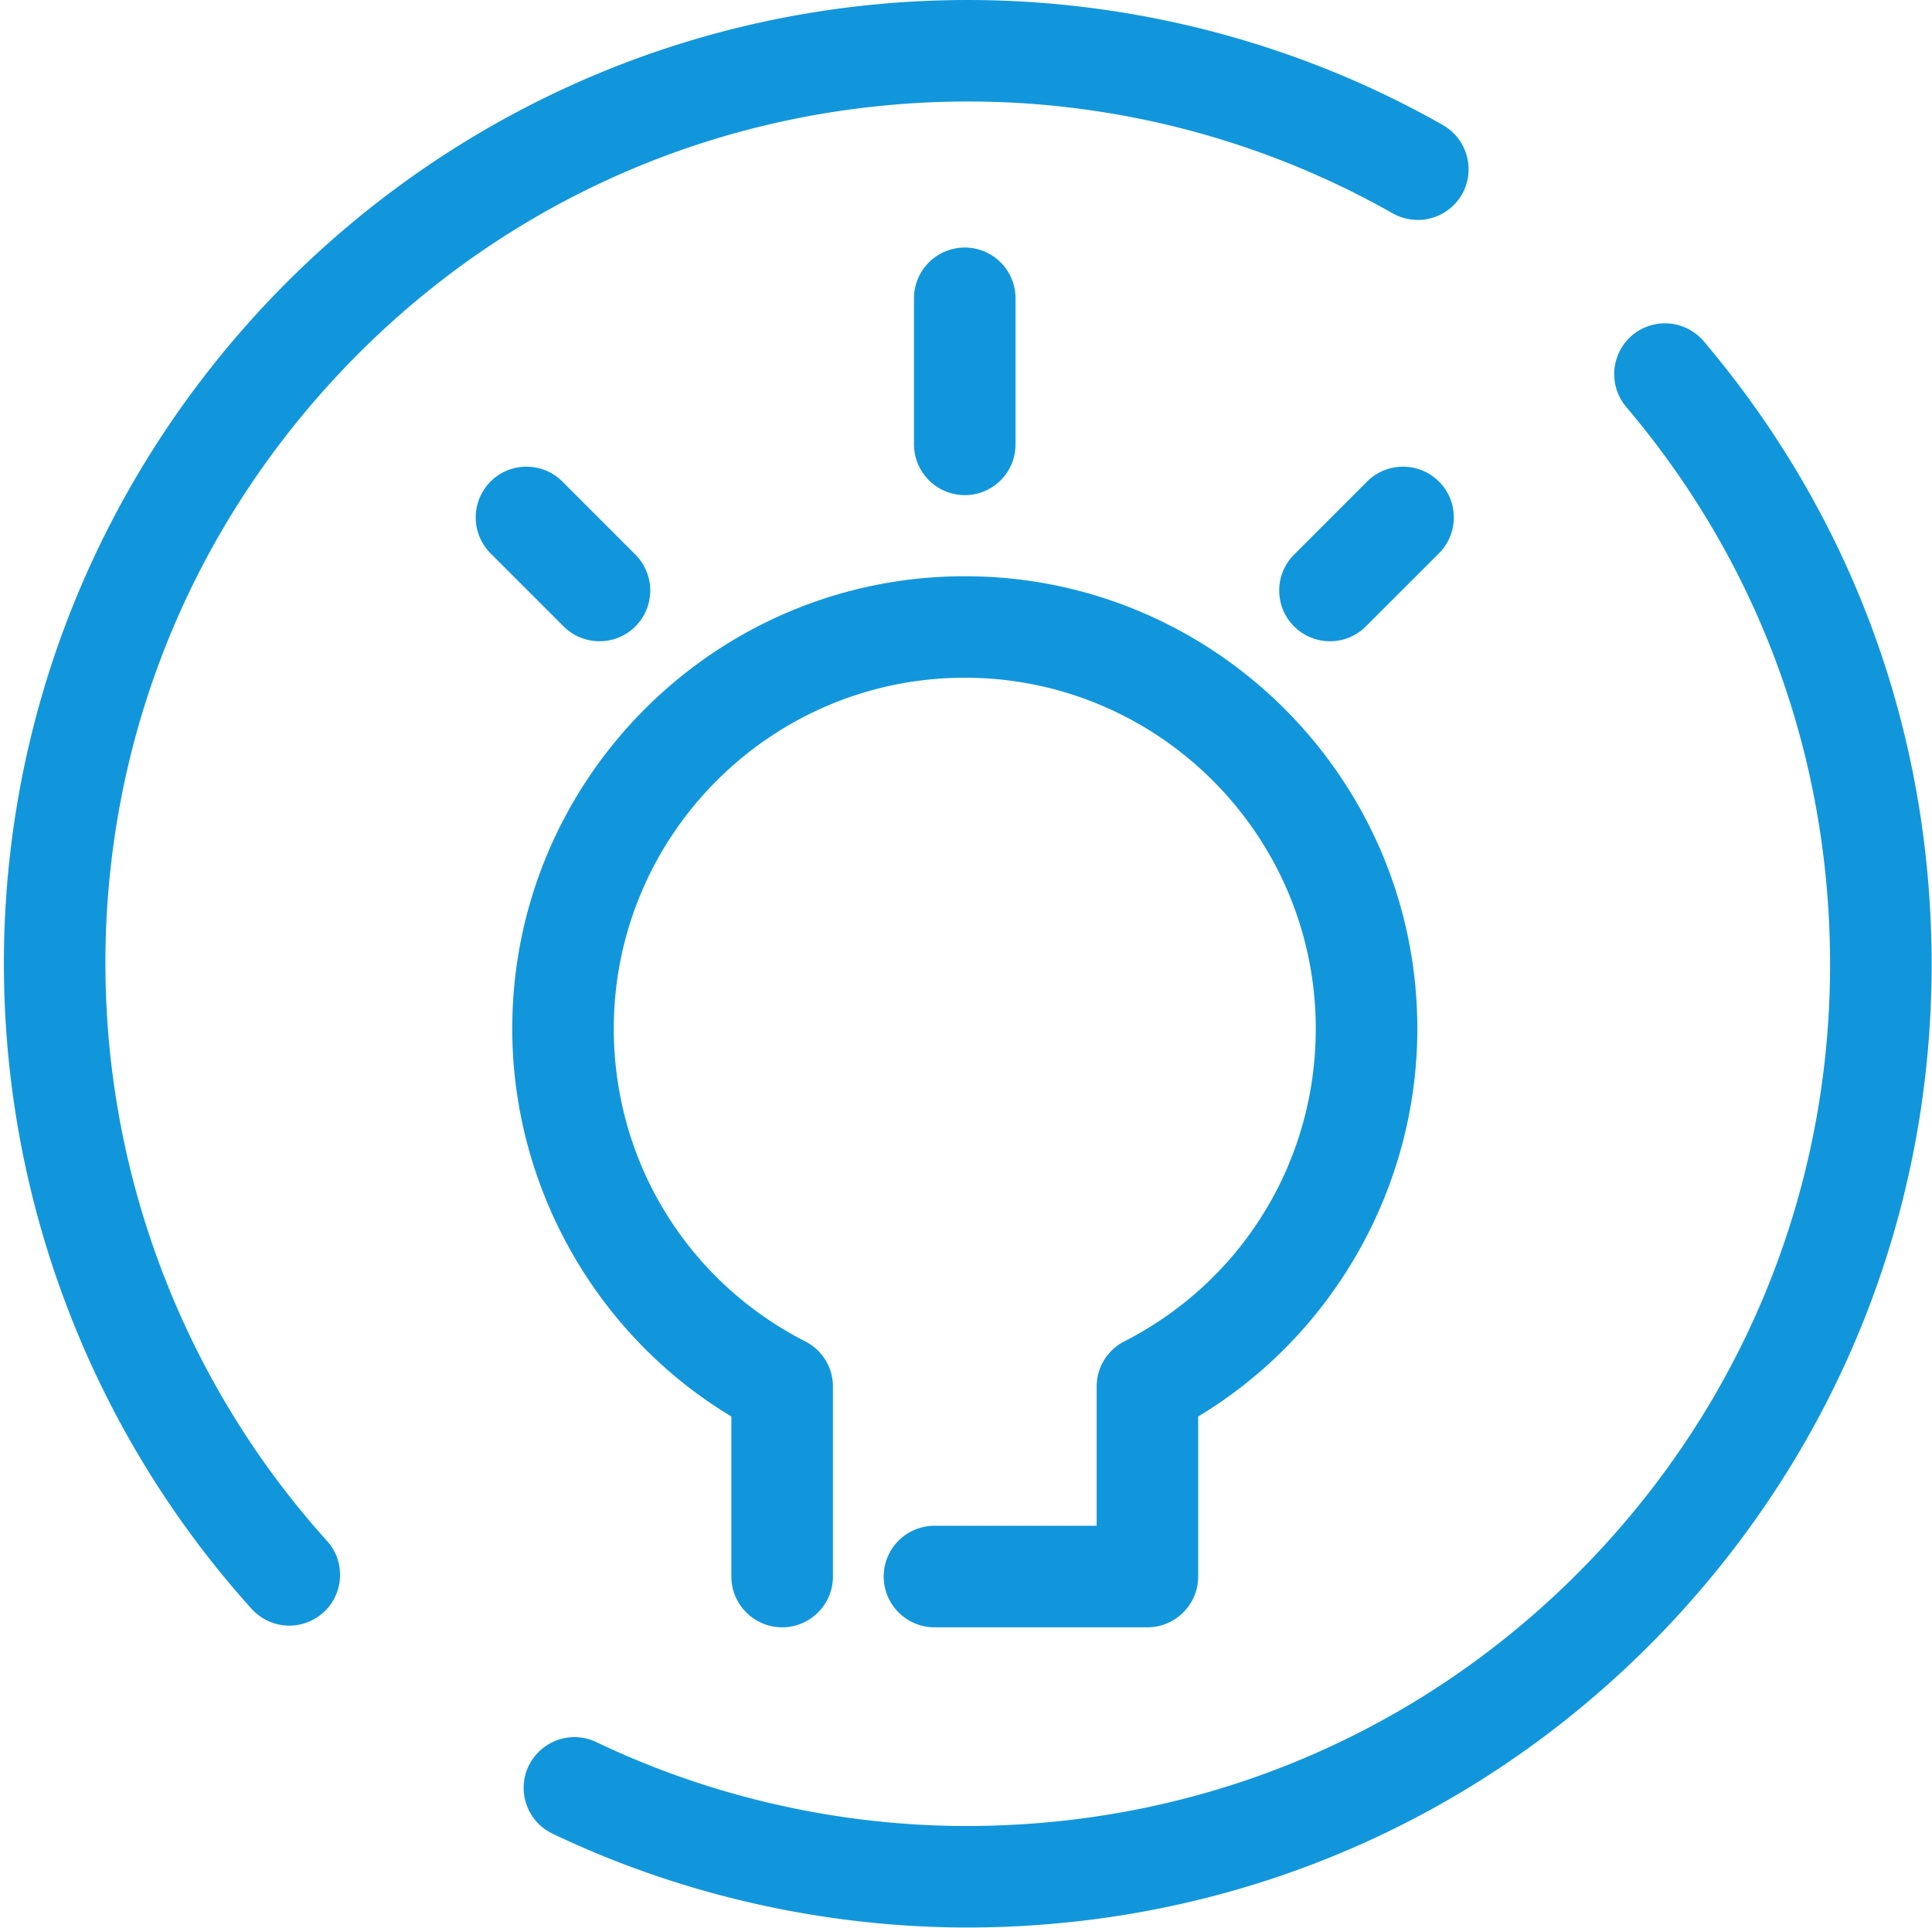 <?xml version="1.0" standalone="no"?><!DOCTYPE svg PUBLIC "-//W3C//DTD SVG 1.1//EN" "http://www.w3.org/Graphics/SVG/1.1/DTD/svg11.dtd"><svg t="1542917027271" class="icon" style="" viewBox="0 0 1026 1024" version="1.1" xmlns="http://www.w3.org/2000/svg" p-id="1105" data-spm-anchor-id="a313x.7781069.0.i0" xmlns:xlink="http://www.w3.org/1999/xlink" width="200.391" height="200"><defs><style type="text/css"></style></defs><path d="M513.955 1023.683c-76.08 0-152.343-17.23-220.545-49.846a26.715 26.715 0 0 1-13.769-15.341 26.889 26.889 0 0 1 1.085-20.608 27.083 27.083 0 0 1 24.304-15.32c4.039 0 7.96 0.901 11.645 2.641 60.959 29.177 128.971 44.574 196.692 44.574 5.508 0 11.005-0.102 16.523-0.302 122.225-4.233 235.487-55.855 318.973-145.351 83.399-89.424 126.985-206.023 122.726-328.284-3.624-103.93-40.965-200.669-108.005-279.743a27.058 27.058 0 0 1 3.158-38.006 27.037 27.037 0 0 1 38.001 3.102c74.974 88.533 116.743 196.671 120.751 312.749 4.766 136.629-43.949 266.952-137.171 366.961-93.258 100.004-219.854 157.703-356.498 162.458-5.984 0.195-11.937 0.317-17.869 0.317m-17.711-159.423a26.991 26.991 0 0 1-26.955-26.971 26.996 26.996 0 0 1 26.955-26.965h86.138v-73.904a26.909 26.909 0 0 1 14.655-23.997c62.73-32.043 101.704-95.669 101.704-166.087 0-102.774-83.609-186.398-186.378-186.398-102.784 0-186.408 83.625-186.408 186.398 0 70.418 38.974 134.049 101.709 166.087a26.863 26.863 0 0 1 14.67 23.997v100.864c0 14.87-12.08 26.971-26.955 26.971s-26.981-12.096-26.981-26.971v-84.996c-71.8-43.187-116.364-121.959-116.364-205.931 0-132.519 107.805-240.319 240.329-240.319 132.508 0 240.324 107.805 240.324 240.319 0 83.973-44.548 162.724-116.389 205.931v84.996a27.011 27.011 0 0 1-26.965 26.971H496.245z m-342.606-0.886a27.032 27.032 0 0 1-19.989-8.886C53.178 765.279 6.557 649.955 2.385 529.736-7.448 247.654 213.998 10.156 496.06 0.312c5.897-0.205 11.799-0.307 17.685-0.307 88.656 0 175.982 22.968 252.522 66.41 12.899 7.371 17.455 23.869 10.13 36.778a27.006 27.006 0 0 1-23.49 13.616 27.196 27.196 0 0 1-13.237-3.455c-68.504-38.902-146.528-59.449-225.602-59.449-5.375 0-10.734 0.092-16.109 0.282-122.261 4.274-235.517 55.896-318.917 145.356C95.592 289.054 52.001 405.659 56.275 527.837c3.762 107.596 45.449 210.748 117.367 290.513a26.73 26.73 0 0 1 6.91 19.431 26.781 26.781 0 0 1-8.855 18.632 27.078 27.078 0 0 1-18.059 6.961M706.291 340.559a26.873 26.873 0 0 1-19.047-7.867 26.776 26.776 0 0 1-7.898-19.083c0-7.207 2.79-13.969 7.888-19.052l38.774-38.815a26.827 26.827 0 0 1 19.072-7.878c7.223 0 13.989 2.8 19.083 7.878 5.098 5.093 7.883 11.865 7.883 19.072s-2.785 13.984-7.883 19.062l-38.815 38.8a26.735 26.735 0 0 1-19.057 7.883m-387.892 0a26.837 26.837 0 0 1-19.067-7.867l-38.815-38.815a27.006 27.006 0 0 1 0-38.134 26.812 26.812 0 0 1 19.057-7.878c7.223 0 13.984 2.8 19.072 7.878l38.8 38.815a27.017 27.017 0 0 1 0 38.119 26.837 26.837 0 0 1-19.047 7.883m193.953-77.595a26.996 26.996 0 0 1-26.971-26.96V158.419a26.996 26.996 0 0 1 26.971-26.96 26.986 26.986 0 0 1 26.955 26.96v77.584a26.771 26.771 0 0 1-7.898 19.067 26.761 26.761 0 0 1-19.057 7.893" fill="#1296db" p-id="1106"></path></svg>